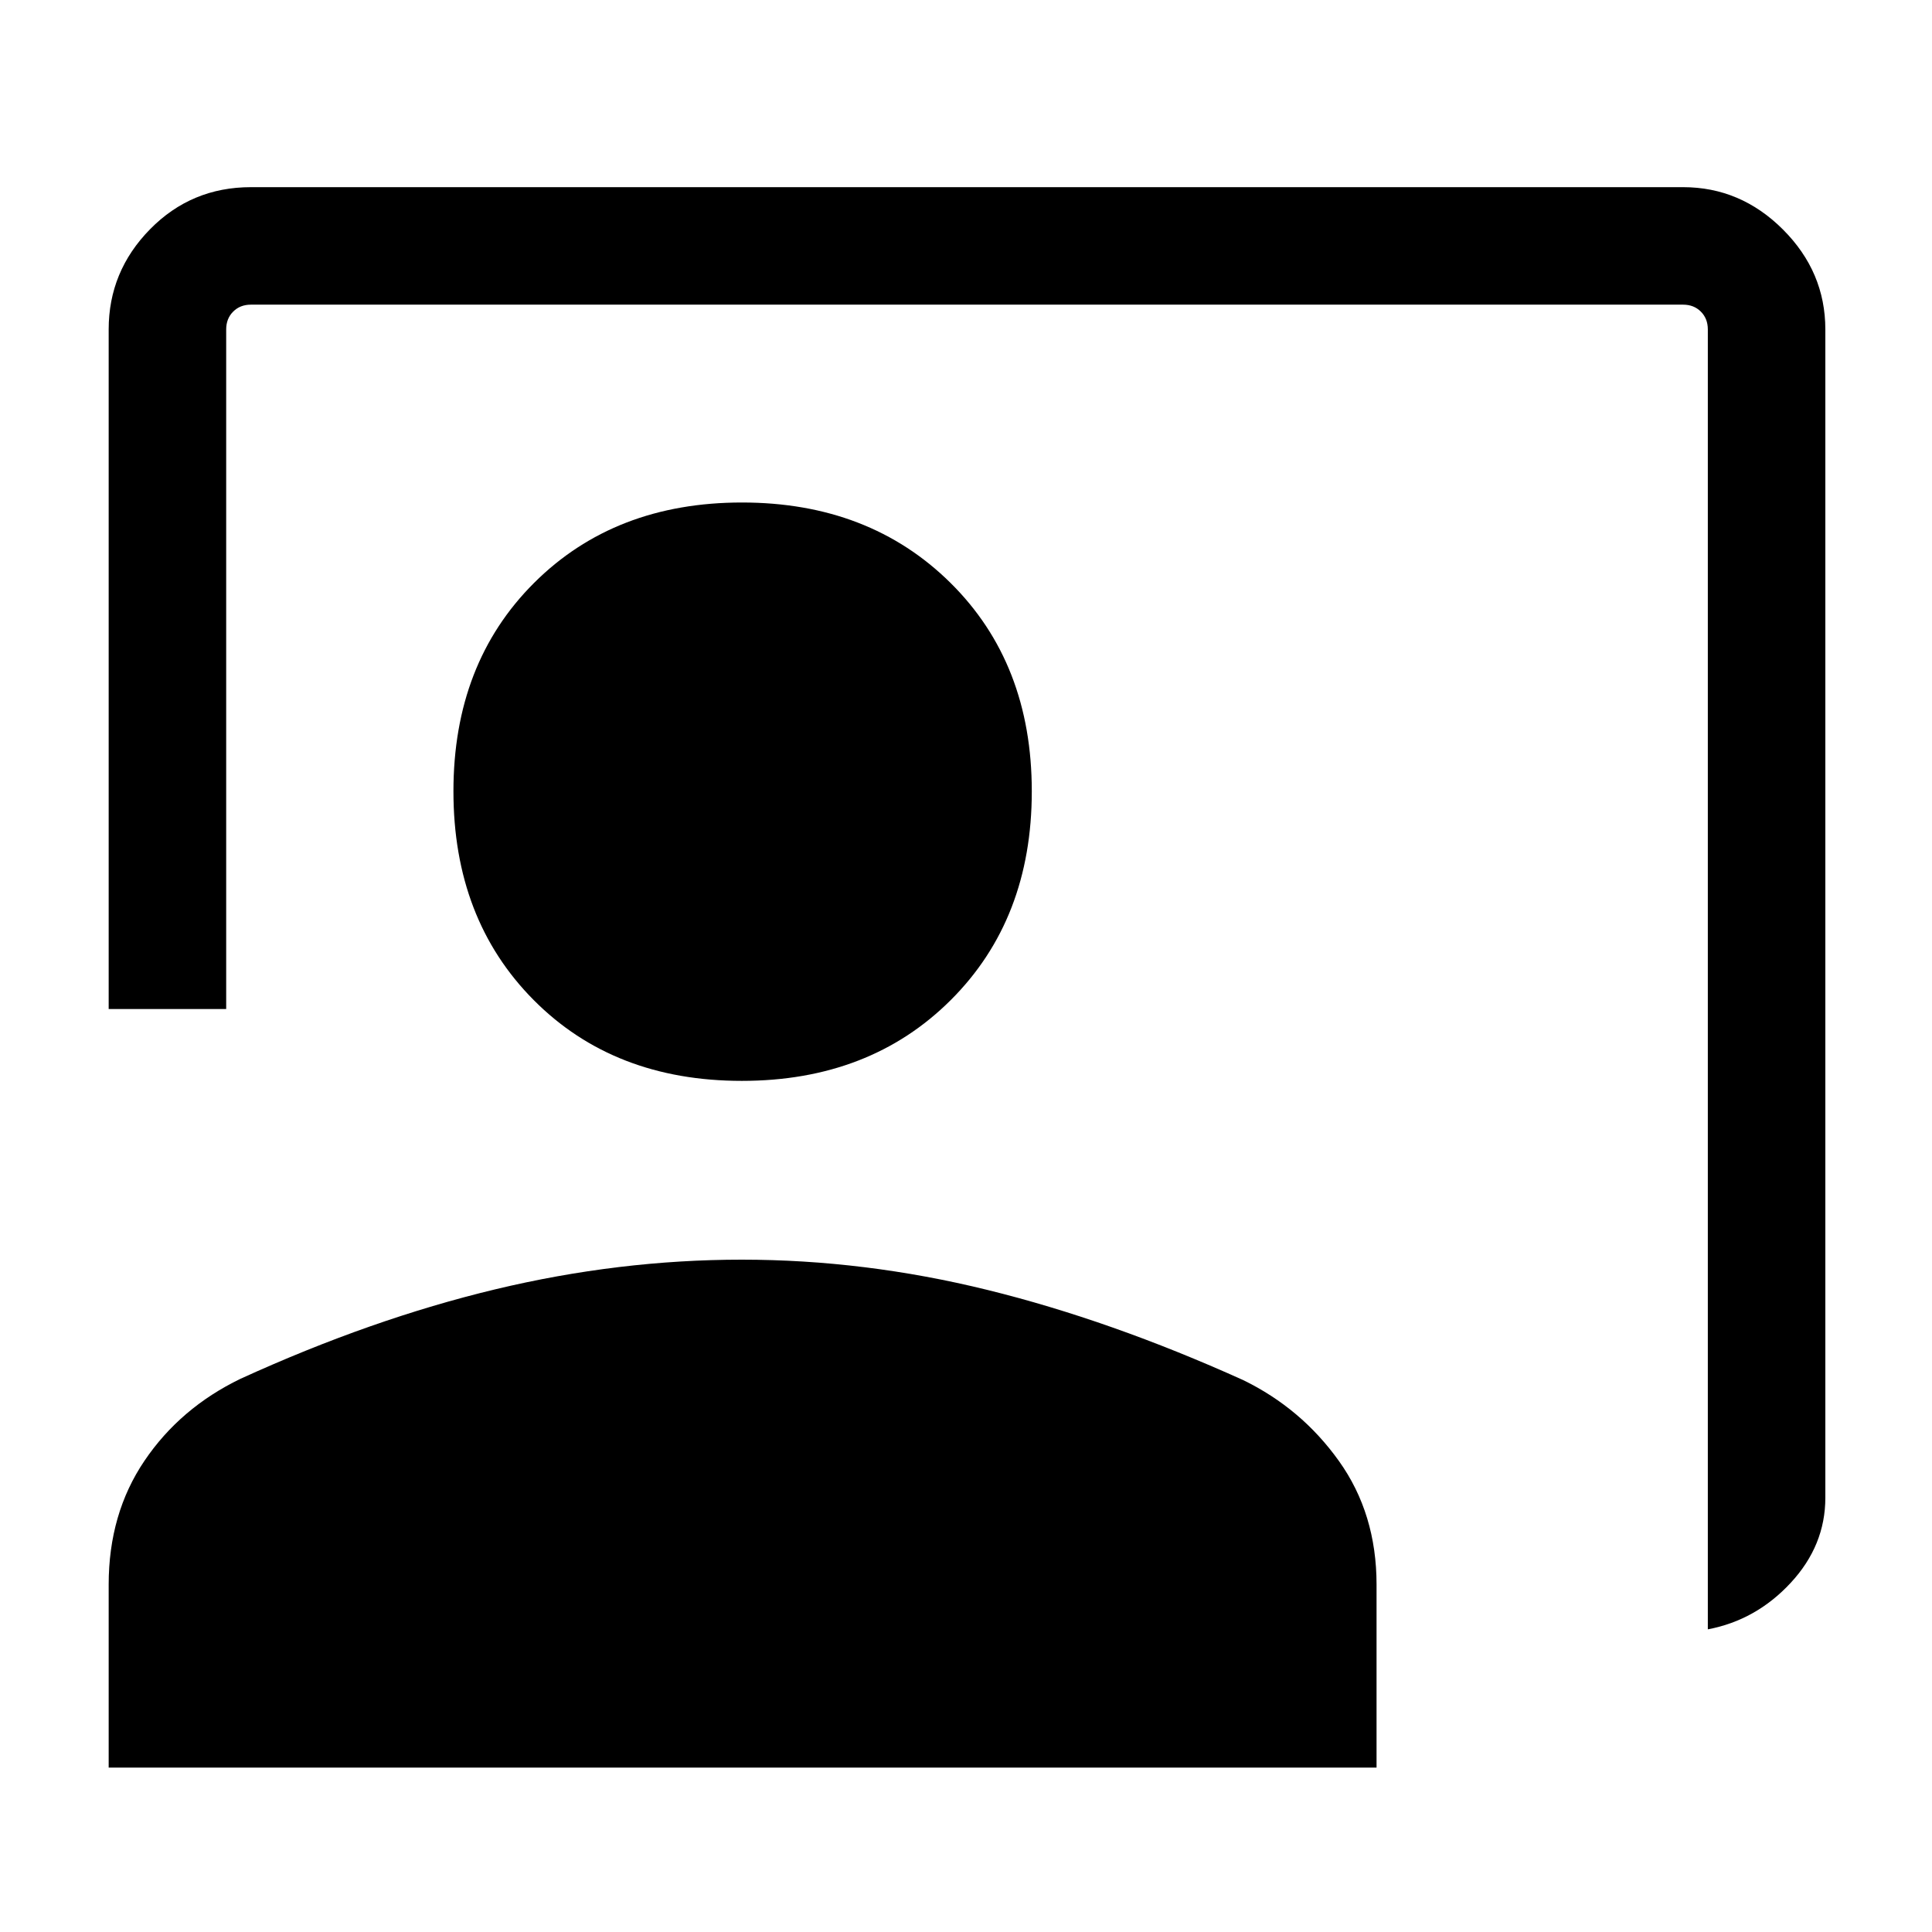 <svg xmlns="http://www.w3.org/2000/svg" height="48" viewBox="0 -960 960 960" width="48"><path d="M848.61-150.39v-645.92q0-5.38-3.46-8.84-3.46-3.47-8.84-3.47H124.69q-5.38 0-8.84 3.47-3.46 3.46-3.46 8.84v337.69H54v-337.69q0-28.84 20.55-49.77Q95.1-867 124.69-867h711.62q28.59 0 49.64 21.05T907-796.31v580.54q0 23.71-17.22 42.28-17.21 18.56-41.17 23.1ZM368.62-422.92q-63.54 0-103.43-40.16-39.88-40.15-39.88-103.73 0-63.57 40.06-103.54 40.05-39.96 103.3-39.96t103.64 39.96q40.38 39.97 40.38 103.54 0 63.58-40.26 103.73-40.27 40.16-103.81 40.16ZM54-81.69v-90.93q0-35.23 17.77-61.5 17.76-26.28 47.74-40.77 65.11-29.72 126.62-44.46 61.51-14.73 122.47-14.73 60.95 0 122.06 15.04t127.01 44.77q29 14.11 47.66 40.27Q684-207.85 684-172.62v90.93H54Z"/></svg>